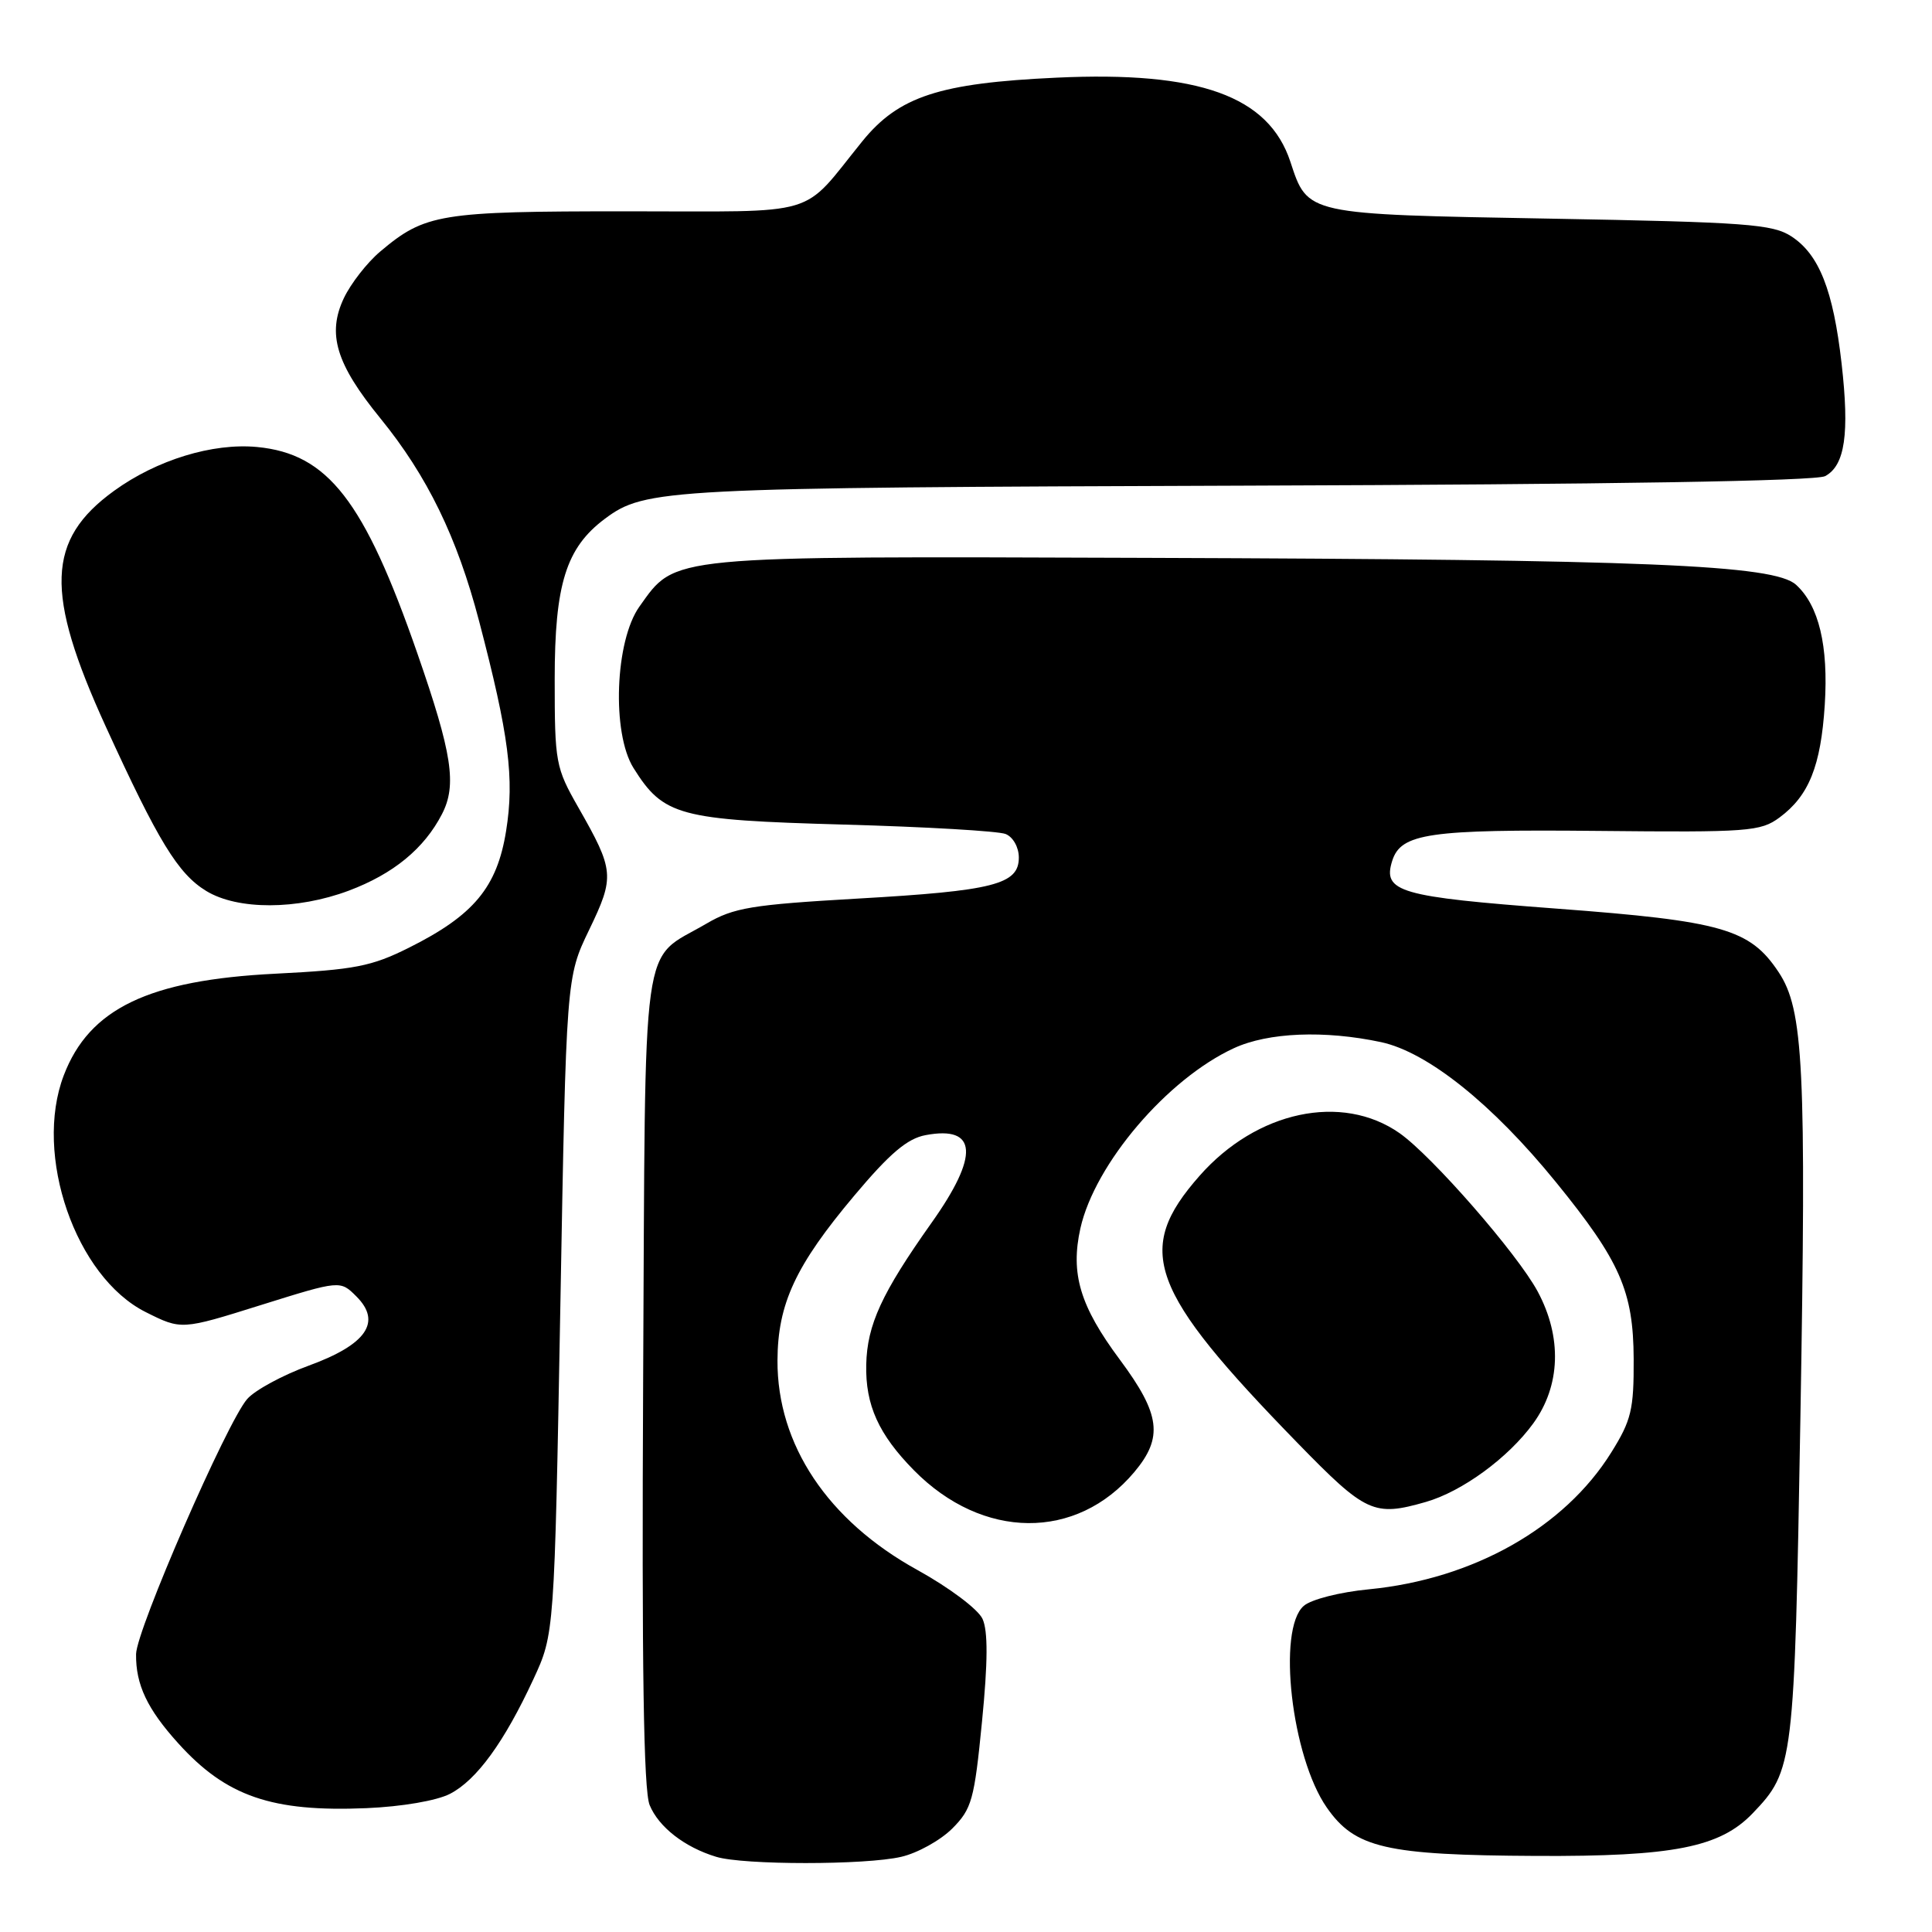 <?xml version="1.0" encoding="UTF-8" standalone="no"?>
<!DOCTYPE svg PUBLIC "-//W3C//DTD SVG 1.1//EN" "http://www.w3.org/Graphics/SVG/1.1/DTD/svg11.dtd" >
<svg xmlns="http://www.w3.org/2000/svg" xmlns:xlink="http://www.w3.org/1999/xlink" version="1.1" viewBox="0 0 256 256">
 <g >
 <path fill="currentColor"
d=" M 119.41 246.04 C 121.56 245.55 124.60 243.86 126.17 242.30 C 128.77 239.69 129.10 238.52 130.12 228.13 C 130.90 220.22 130.92 216.11 130.19 214.51 C 129.60 213.23 125.79 210.37 121.54 208.02 C 109.68 201.48 102.98 191.43 103.02 180.28 C 103.05 172.75 105.42 167.67 113.21 158.41 C 117.90 152.83 120.22 150.86 122.65 150.41 C 129.52 149.12 129.78 153.10 123.42 162.05 C 116.83 171.35 114.90 175.54 114.78 180.82 C 114.66 186.18 116.43 190.08 121.11 194.83 C 130.21 204.06 142.64 204.16 150.29 195.07 C 154.16 190.47 153.77 187.41 148.39 180.17 C 143.10 173.06 141.82 168.77 143.16 162.75 C 145.08 154.21 154.67 142.96 163.50 138.89 C 168.05 136.79 175.51 136.49 183.01 138.09 C 189.17 139.42 197.75 146.28 206.17 156.64 C 214.67 167.09 216.43 171.09 216.47 180.07 C 216.50 186.78 216.16 188.20 213.50 192.46 C 207.29 202.43 195.23 209.24 181.40 210.59 C 177.54 210.96 173.73 211.93 172.75 212.79 C 169.20 215.88 171.13 232.79 175.80 239.50 C 179.54 244.88 183.59 245.82 203.57 245.92 C 221.71 246.01 227.91 244.79 232.24 240.27 C 237.67 234.60 237.77 233.77 238.56 187.98 C 239.36 141.35 238.99 133.78 235.66 128.79 C 231.87 123.09 228.20 122.04 206.30 120.40 C 185.38 118.83 183.17 118.19 184.48 114.05 C 185.64 110.42 189.33 109.88 211.75 110.10 C 231.71 110.30 233.28 110.18 235.80 108.32 C 239.69 105.44 241.27 101.51 241.79 93.41 C 242.29 85.57 241.01 80.23 237.98 77.48 C 235.06 74.84 218.31 74.14 151.99 73.92 C 87.98 73.70 89.60 73.55 84.73 80.37 C 81.49 84.91 81.04 97.13 83.94 101.76 C 87.92 108.11 89.93 108.65 111.78 109.26 C 122.63 109.56 132.29 110.12 133.25 110.51 C 134.24 110.91 135.00 112.27 135.00 113.63 C 135.00 117.19 131.69 118.04 113.60 119.07 C 99.57 119.88 97.22 120.27 93.60 122.39 C 84.81 127.54 85.54 122.33 85.22 182.84 C 85.03 220.91 85.28 237.25 86.08 239.18 C 87.28 242.10 90.73 244.78 94.91 246.04 C 98.52 247.14 114.70 247.14 119.41 246.04 Z  M 59.63 237.69 C 63.16 235.87 66.82 230.83 70.68 222.50 C 73.46 216.50 73.46 216.50 74.25 173.00 C 75.03 129.50 75.03 129.50 78.07 123.20 C 81.47 116.14 81.40 115.35 76.64 107.00 C 73.62 101.71 73.50 101.06 73.50 90.00 C 73.50 77.40 75.01 72.58 80.15 68.74 C 85.50 64.75 88.11 64.61 165.22 64.35 C 213.39 64.19 240.62 63.74 241.84 63.09 C 244.47 61.68 245.08 57.48 244.02 48.16 C 242.91 38.45 241.05 33.73 237.38 31.33 C 234.89 29.70 231.44 29.44 205.37 28.97 C 172.92 28.39 173.30 28.47 170.98 21.43 C 168.10 12.72 158.89 9.41 140.00 10.29 C 124.46 11.01 119.10 12.77 114.27 18.71 C 105.98 28.94 109.14 28.00 83.01 28.00 C 58.25 28.00 56.33 28.31 50.37 33.34 C 48.65 34.79 46.49 37.56 45.57 39.49 C 43.32 44.24 44.52 48.21 50.40 55.43 C 56.61 63.05 60.58 71.20 63.48 82.29 C 67.44 97.40 68.18 103.15 67.06 110.11 C 65.86 117.58 62.77 121.29 54.18 125.58 C 49.22 128.06 46.98 128.49 36.50 129.02 C 19.70 129.86 11.83 133.64 8.45 142.49 C 4.42 153.04 10.02 169.21 19.31 173.86 C 24.04 176.23 24.04 176.23 34.56 172.93 C 45.08 169.64 45.08 169.64 47.22 171.78 C 50.62 175.17 48.57 178.16 40.92 180.95 C 37.46 182.21 33.79 184.20 32.76 185.37 C 30.08 188.42 18.07 215.99 18.03 219.18 C 17.98 223.22 19.51 226.46 23.63 231.01 C 29.97 238.03 36.03 240.12 48.56 239.59 C 53.25 239.39 57.88 238.60 59.63 237.69 Z  M 188.92 199.02 C 193.74 197.64 199.86 193.16 203.17 188.60 C 206.79 183.61 207.00 177.18 203.75 171.13 C 201.07 166.14 189.75 153.17 185.45 150.15 C 177.81 144.80 166.50 147.21 158.94 155.81 C 150.26 165.66 152.20 170.94 171.94 191.21 C 180.99 200.50 182.05 200.99 188.92 199.02 Z  M 46.21 118.02 C 52.12 115.80 56.20 112.45 58.56 107.88 C 60.56 104.02 59.92 99.86 55.30 86.57 C 48.26 66.32 43.45 60.13 34.07 59.23 C 28.18 58.67 20.77 60.94 15.11 65.04 C 6.16 71.52 5.91 78.53 14.00 96.24 C 20.97 111.49 23.59 115.78 27.33 118.06 C 31.50 120.60 39.37 120.58 46.21 118.02 Z "/>
</g>
</svg>